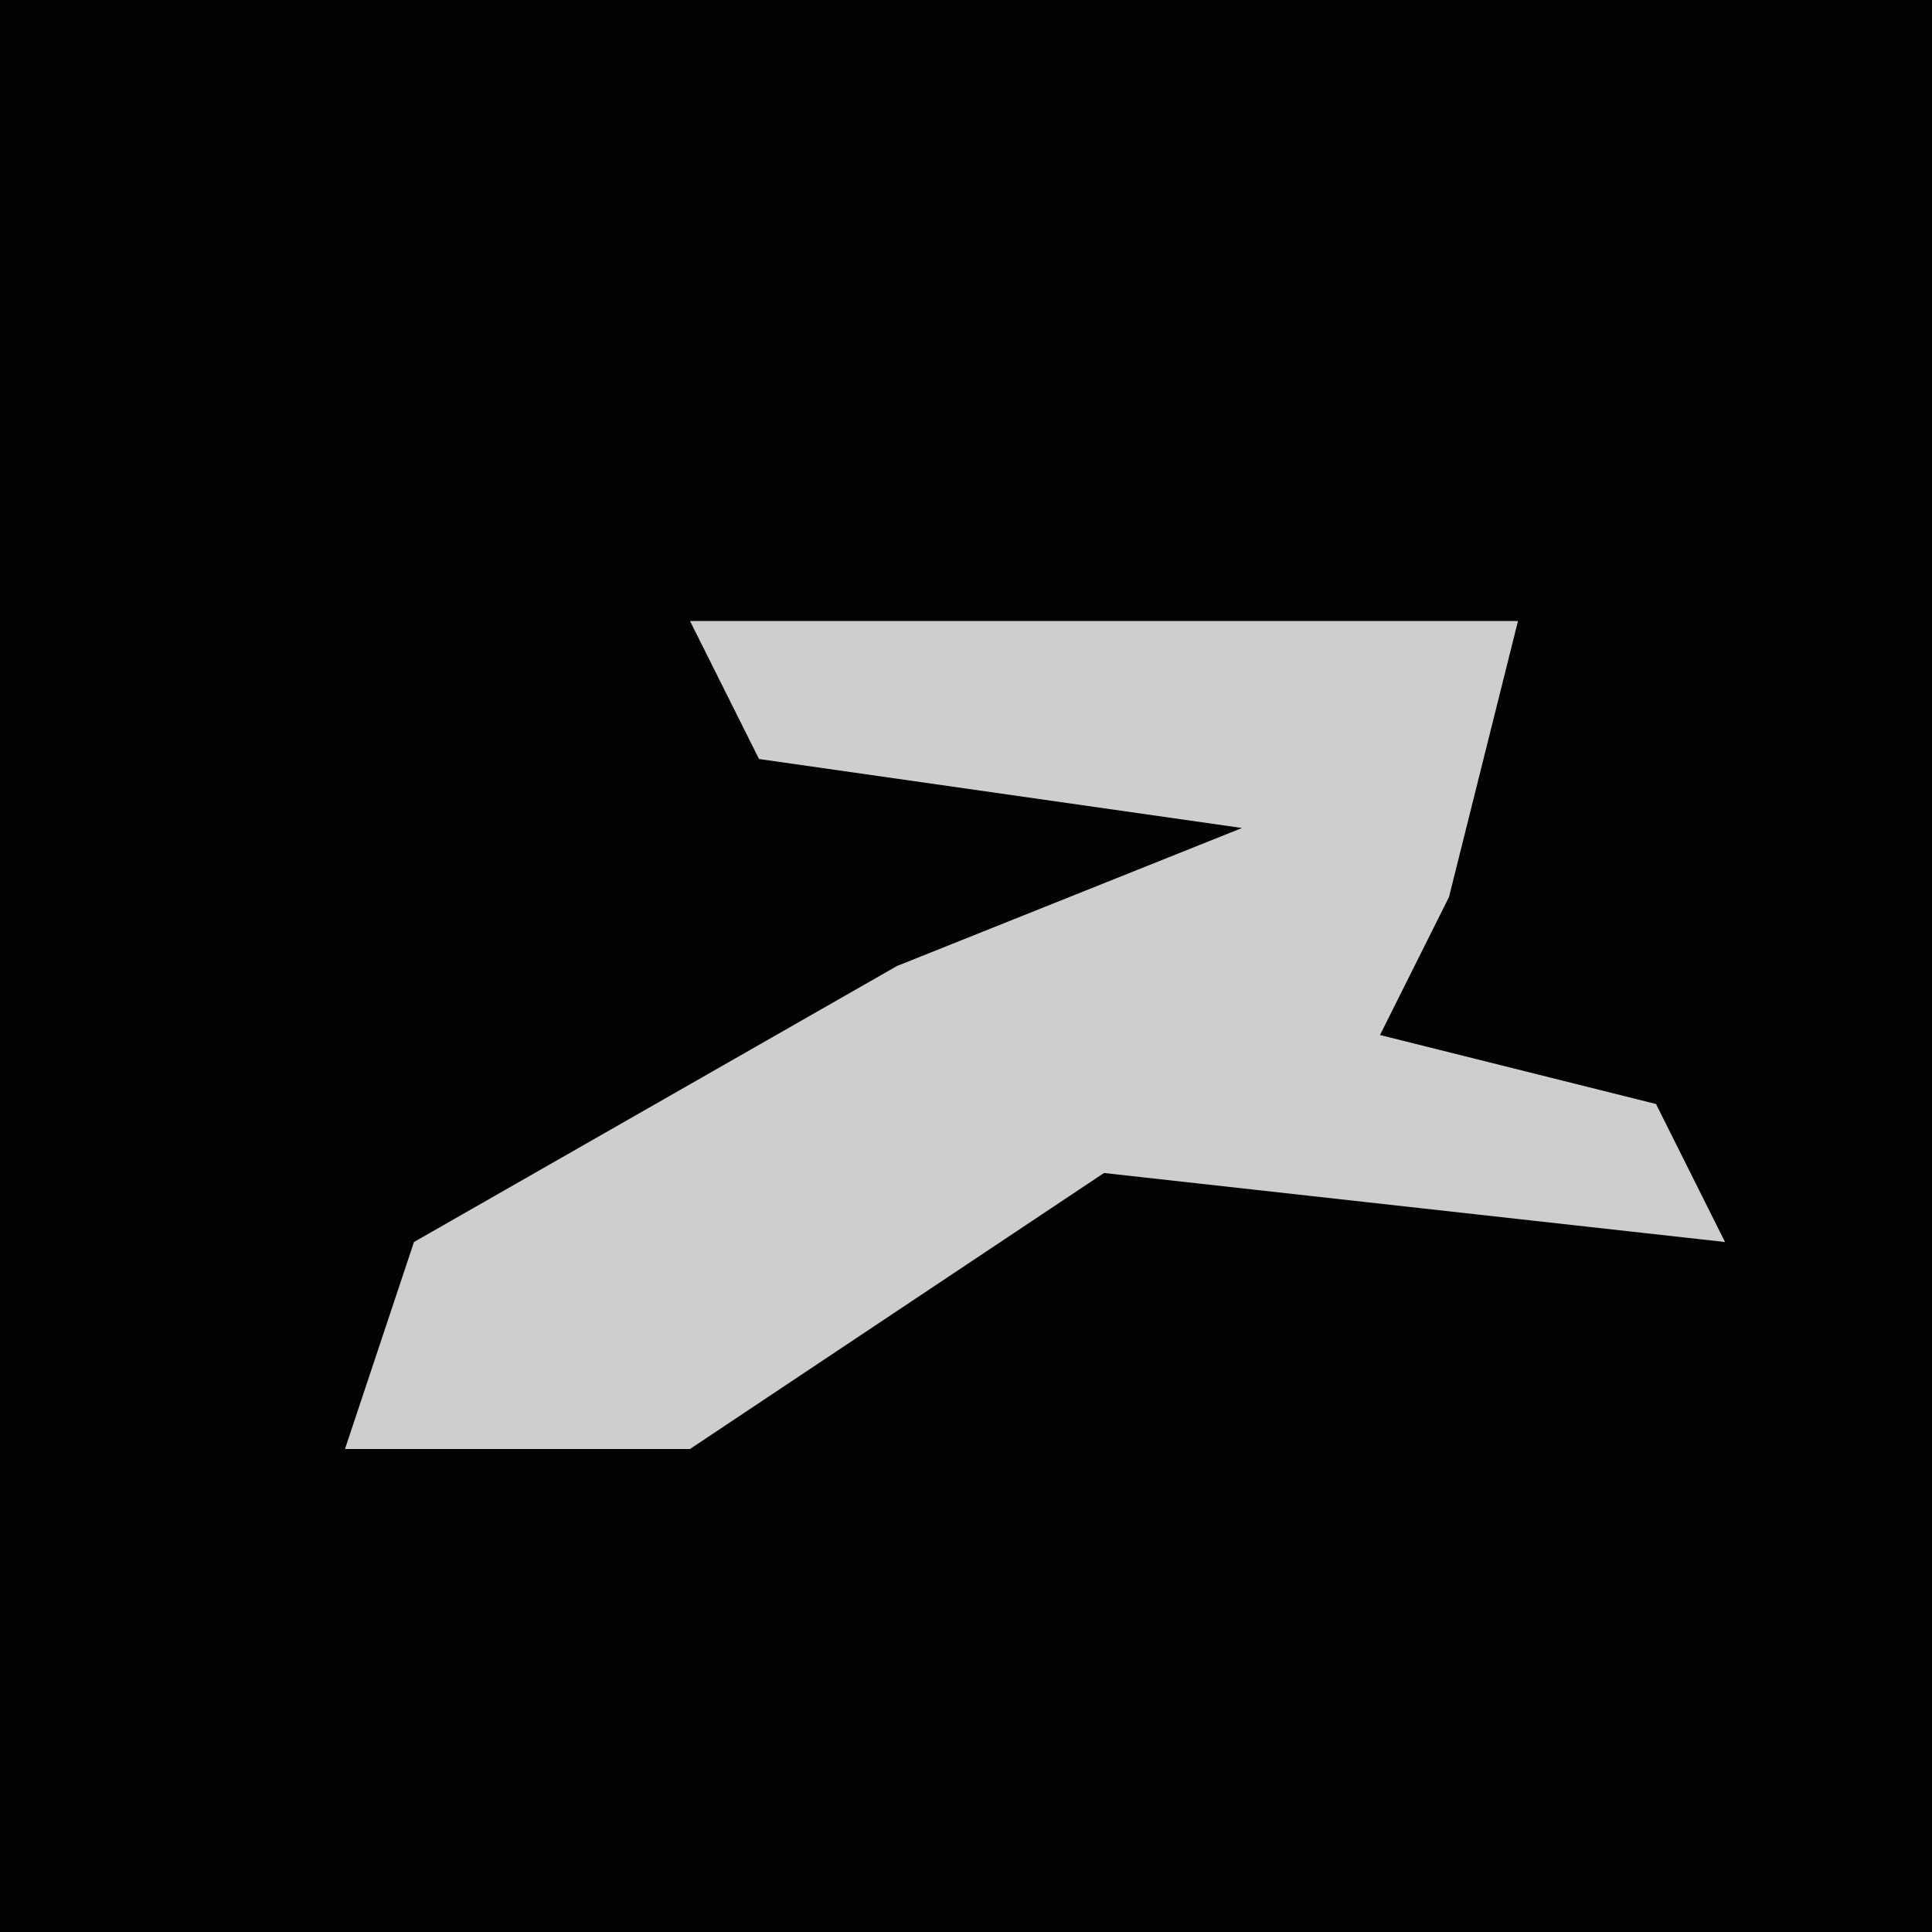 <?xml version="1.0" encoding="UTF-8"?>
<svg version="1.1" xmlns="http://www.w3.org/2000/svg" width="28" height="28">
<path d="M0,0 L28,0 L28,28 L0,28 Z " fill="#030303" transform="translate(0,0)"/>
<path d="M0,0 L12,0 L11,4 L10,6 L14,7 L15,9 L6,8 L0,12 L-5,12 L-4,9 L3,5 L8,3 L1,2 Z " fill="#CECECE" transform="translate(10,9)"/>
</svg>
